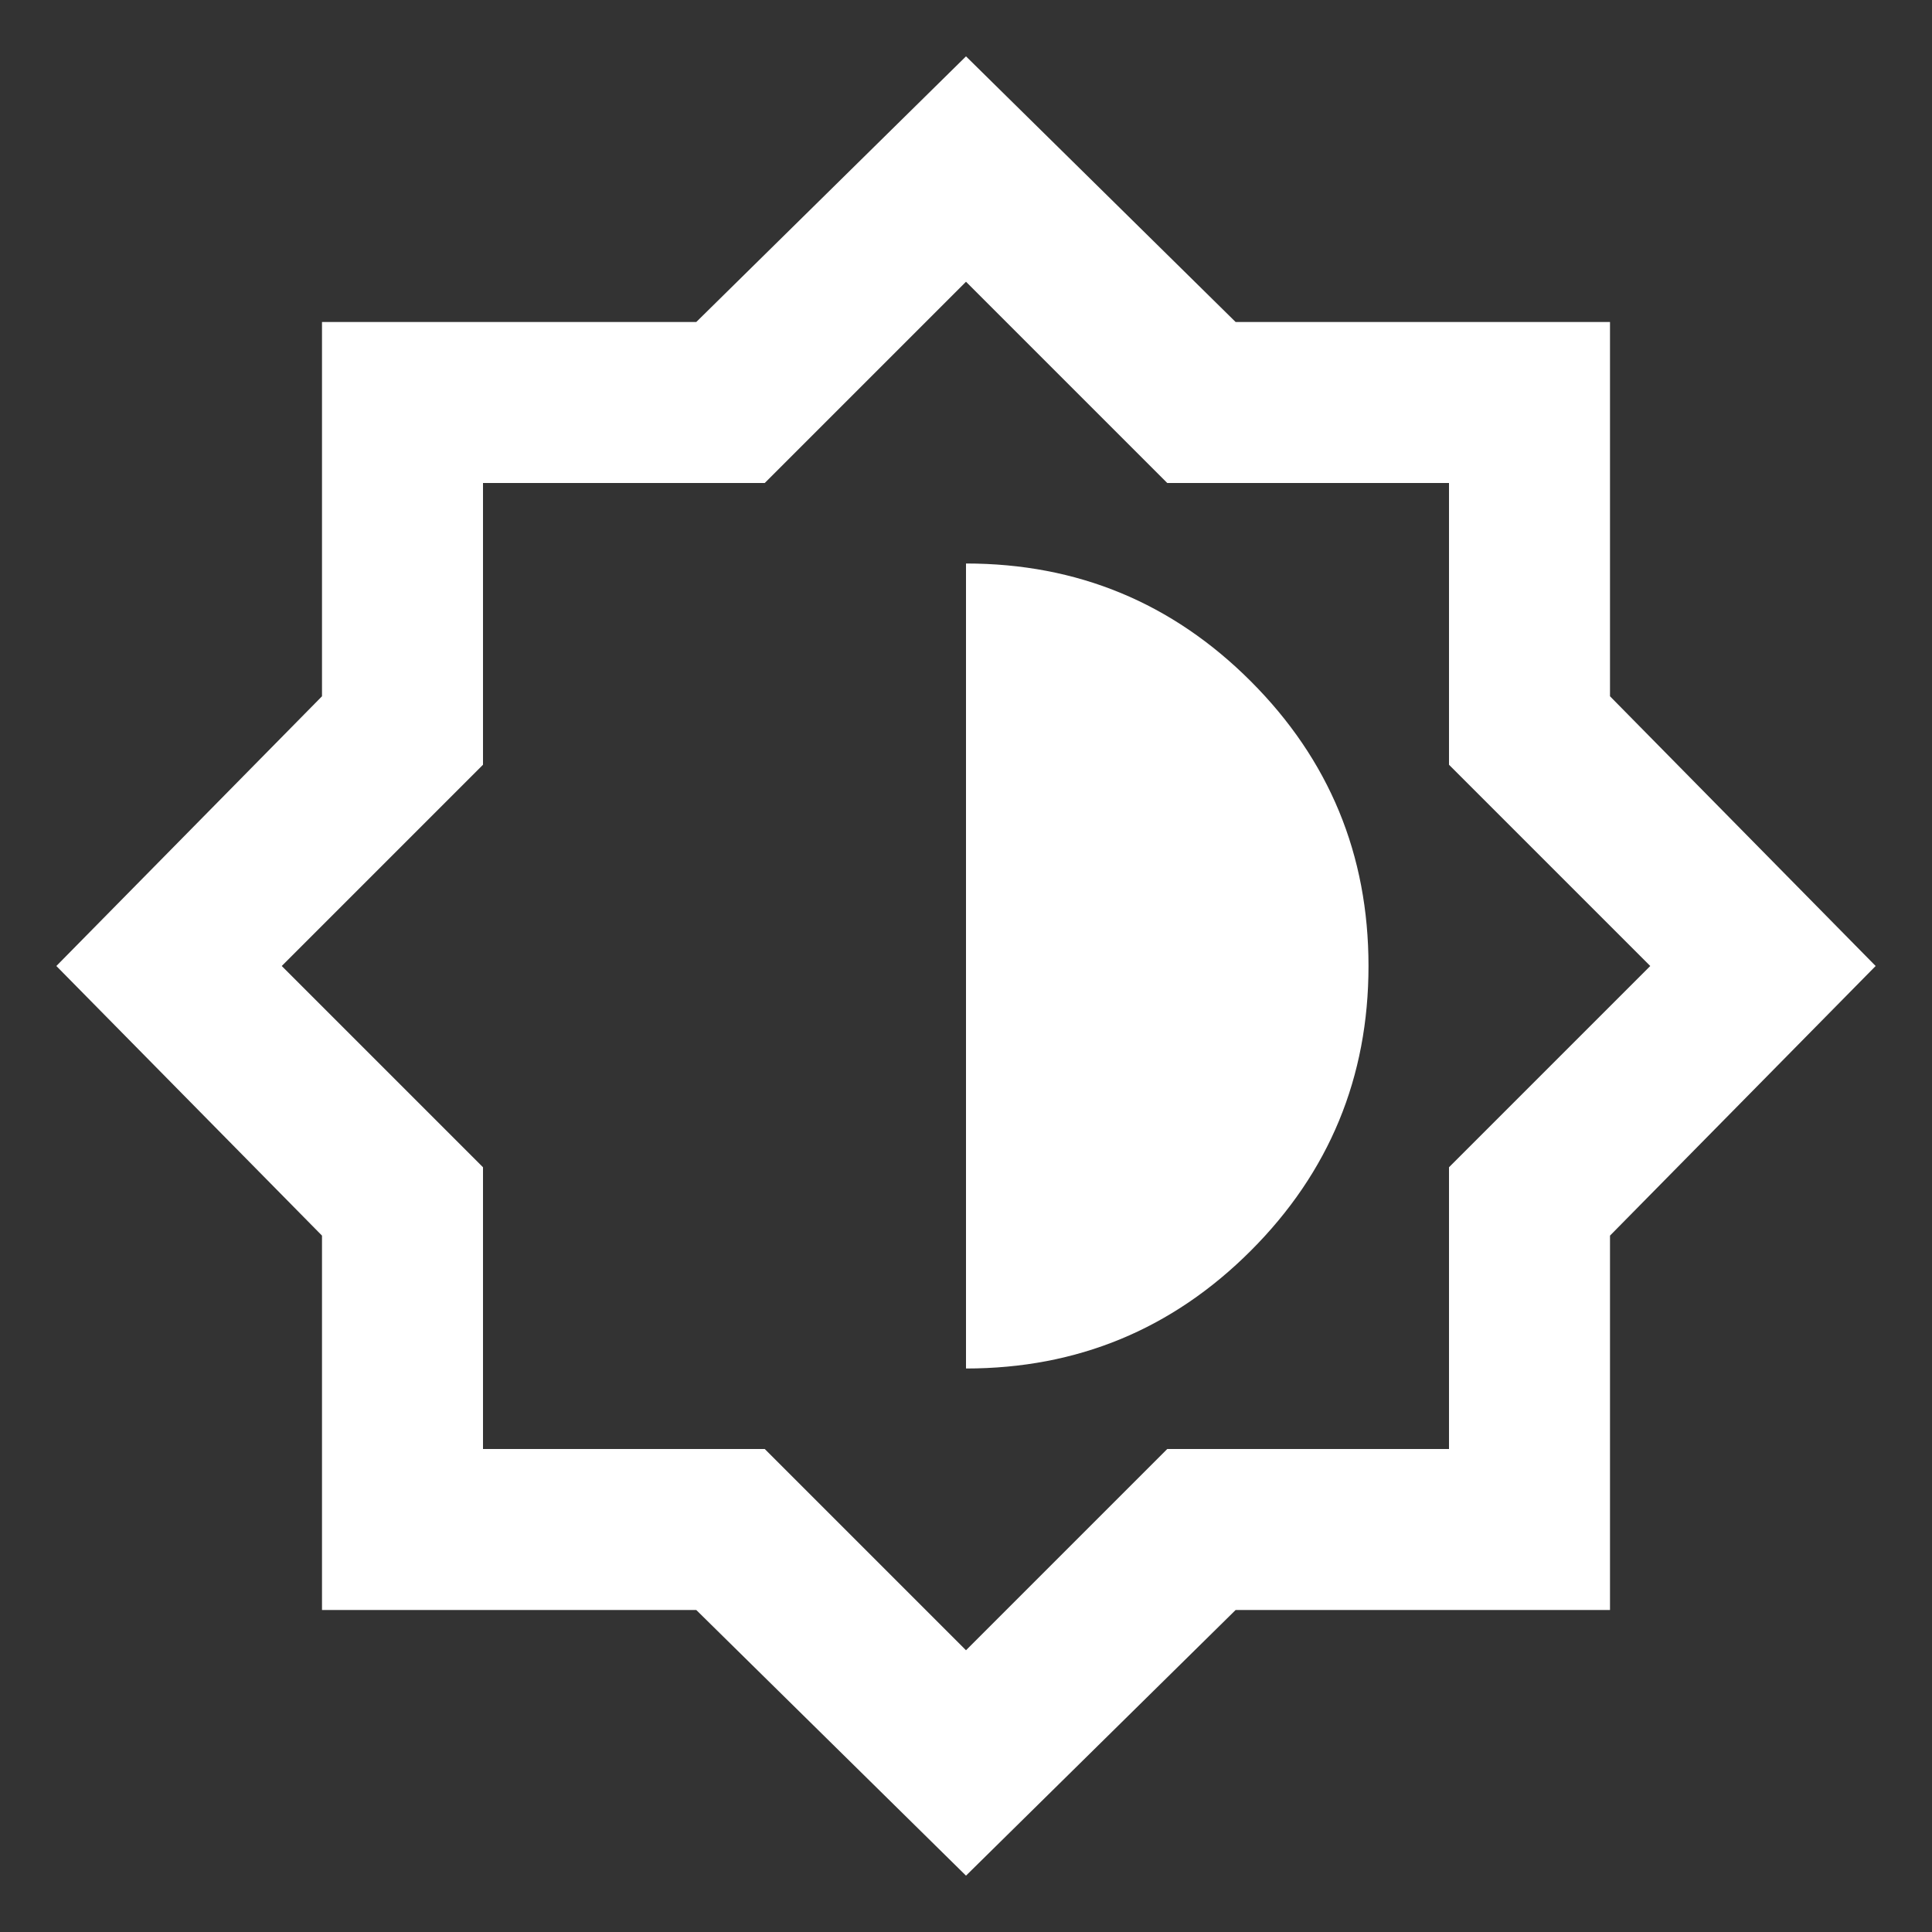 <svg xmlns="http://www.w3.org/2000/svg" width="18" height="18" viewBox="0 0 18 18" fill="none">
  <rect x="0" y="0" width="18" height="18" fill="#333333" stroke="none"/>
  <mask id="mask0_4_149" style="mask-type:alpha" maskUnits="userSpaceOnUse" x="0" y="0" width="18" height="18">
    <rect width="18" height="18" fill="#2A4A62"/>
  </mask>
  <g mask="url(#mask0_4_149)">
    <path d="M9 17.475L6.487 15H3V11.512L0.525 9L3 6.487V3H6.487L9 0.525L11.512 3H15V6.487L17.475 9L15 11.512V15H11.512L9 17.475ZM9 15.375L10.875 13.5H13.5V10.875L15.375 9L13.5 7.125V4.5H10.875L9 2.625L7.125 4.5H4.5V7.125L2.625 9L4.5 10.875V13.5H7.125L9 15.375ZM9 12.75C10.037 12.75 10.922 12.384 11.653 11.653C12.384 10.922 12.75 10.037 12.75 9C12.75 7.963 12.384 7.078 11.653 6.347C10.922 5.616 10.037 5.25 9 5.25V12.75Z" fill="white"/>
  </g>
</svg>